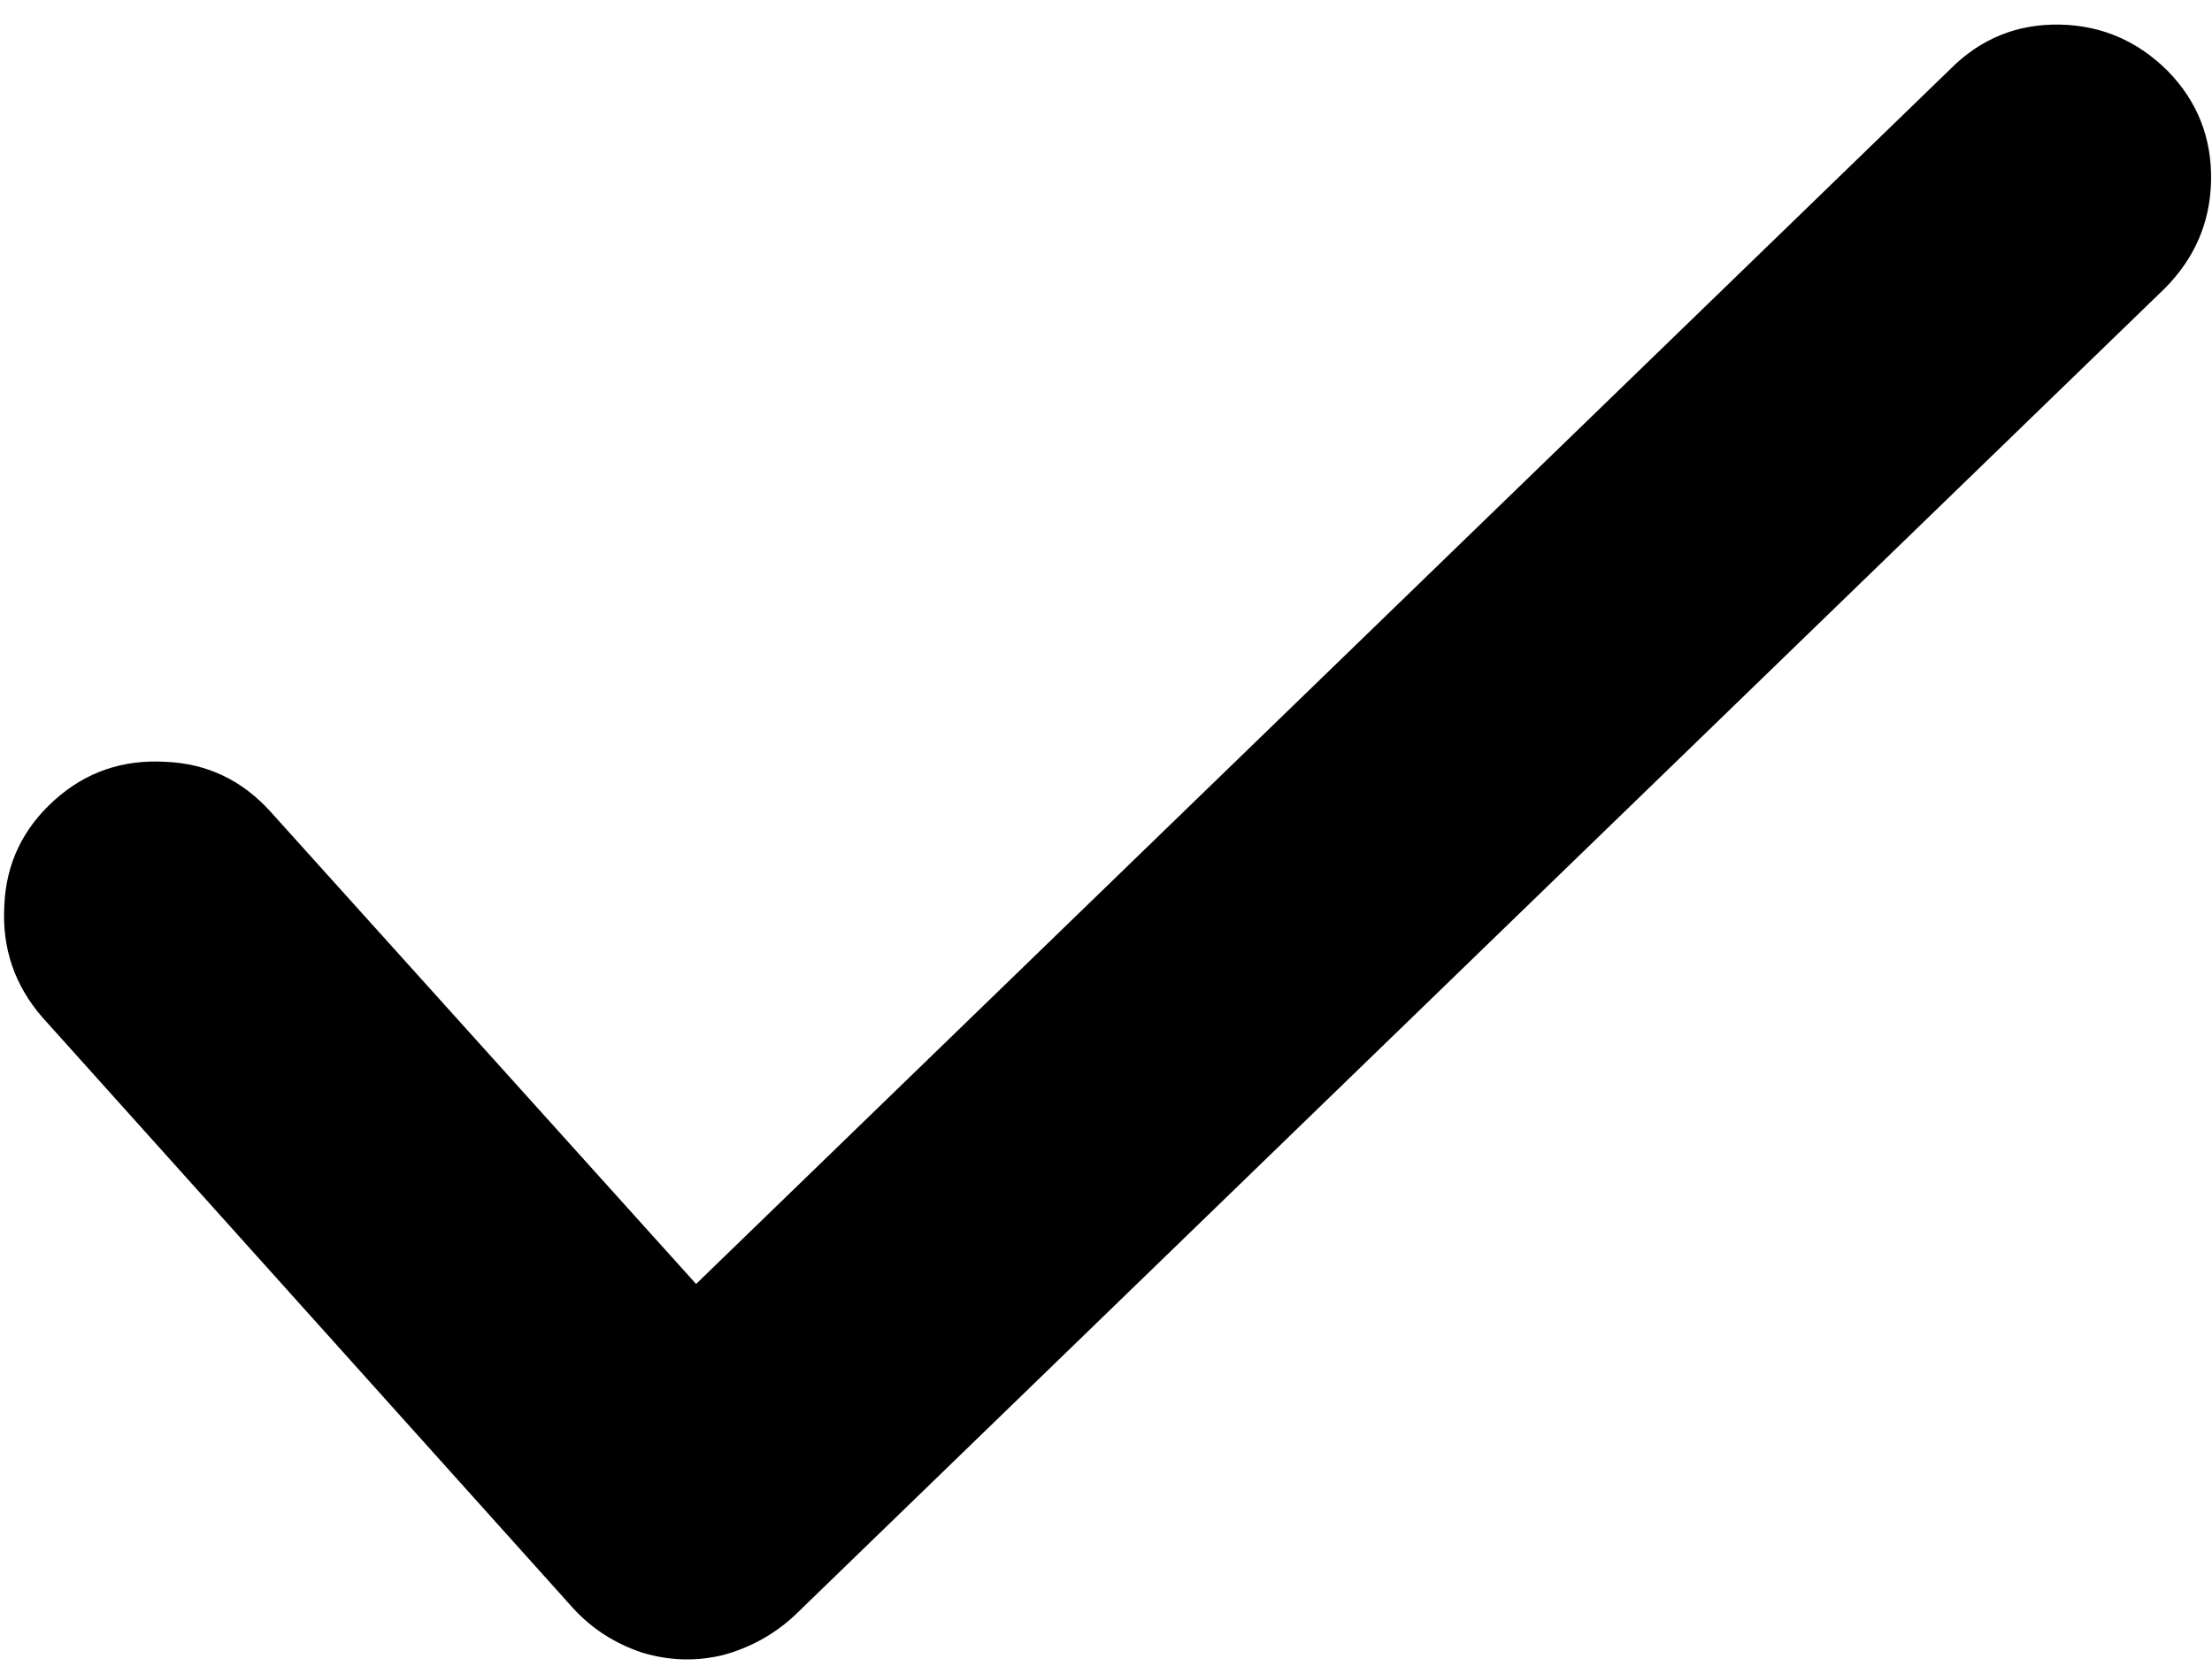 <svg width="74" height="56" viewBox="0 0 74 56" fill="none" xmlns="http://www.w3.org/2000/svg">
<path d="M72.407 9.661C73.421 8.647 73.941 7.441 73.969 6.044C73.996 4.619 73.516 3.399 72.53 2.385C71.516 1.371 70.31 0.851 68.913 0.823C67.488 0.796 66.268 1.289 65.254 2.303L23.287 42.955L9.065 27.171C8.106 26.102 6.927 25.541 5.53 25.486C4.105 25.404 2.872 25.828 1.831 26.76C0.762 27.719 0.2 28.898 0.145 30.295C0.063 31.72 0.488 32.967 1.419 34.036L19.177 53.807C19.807 54.492 20.574 54.985 21.478 55.286C22.383 55.561 23.287 55.588 24.191 55.369C25.096 55.122 25.89 54.684 26.575 54.053L72.407 9.661Z" fill="black"/>
</svg>

